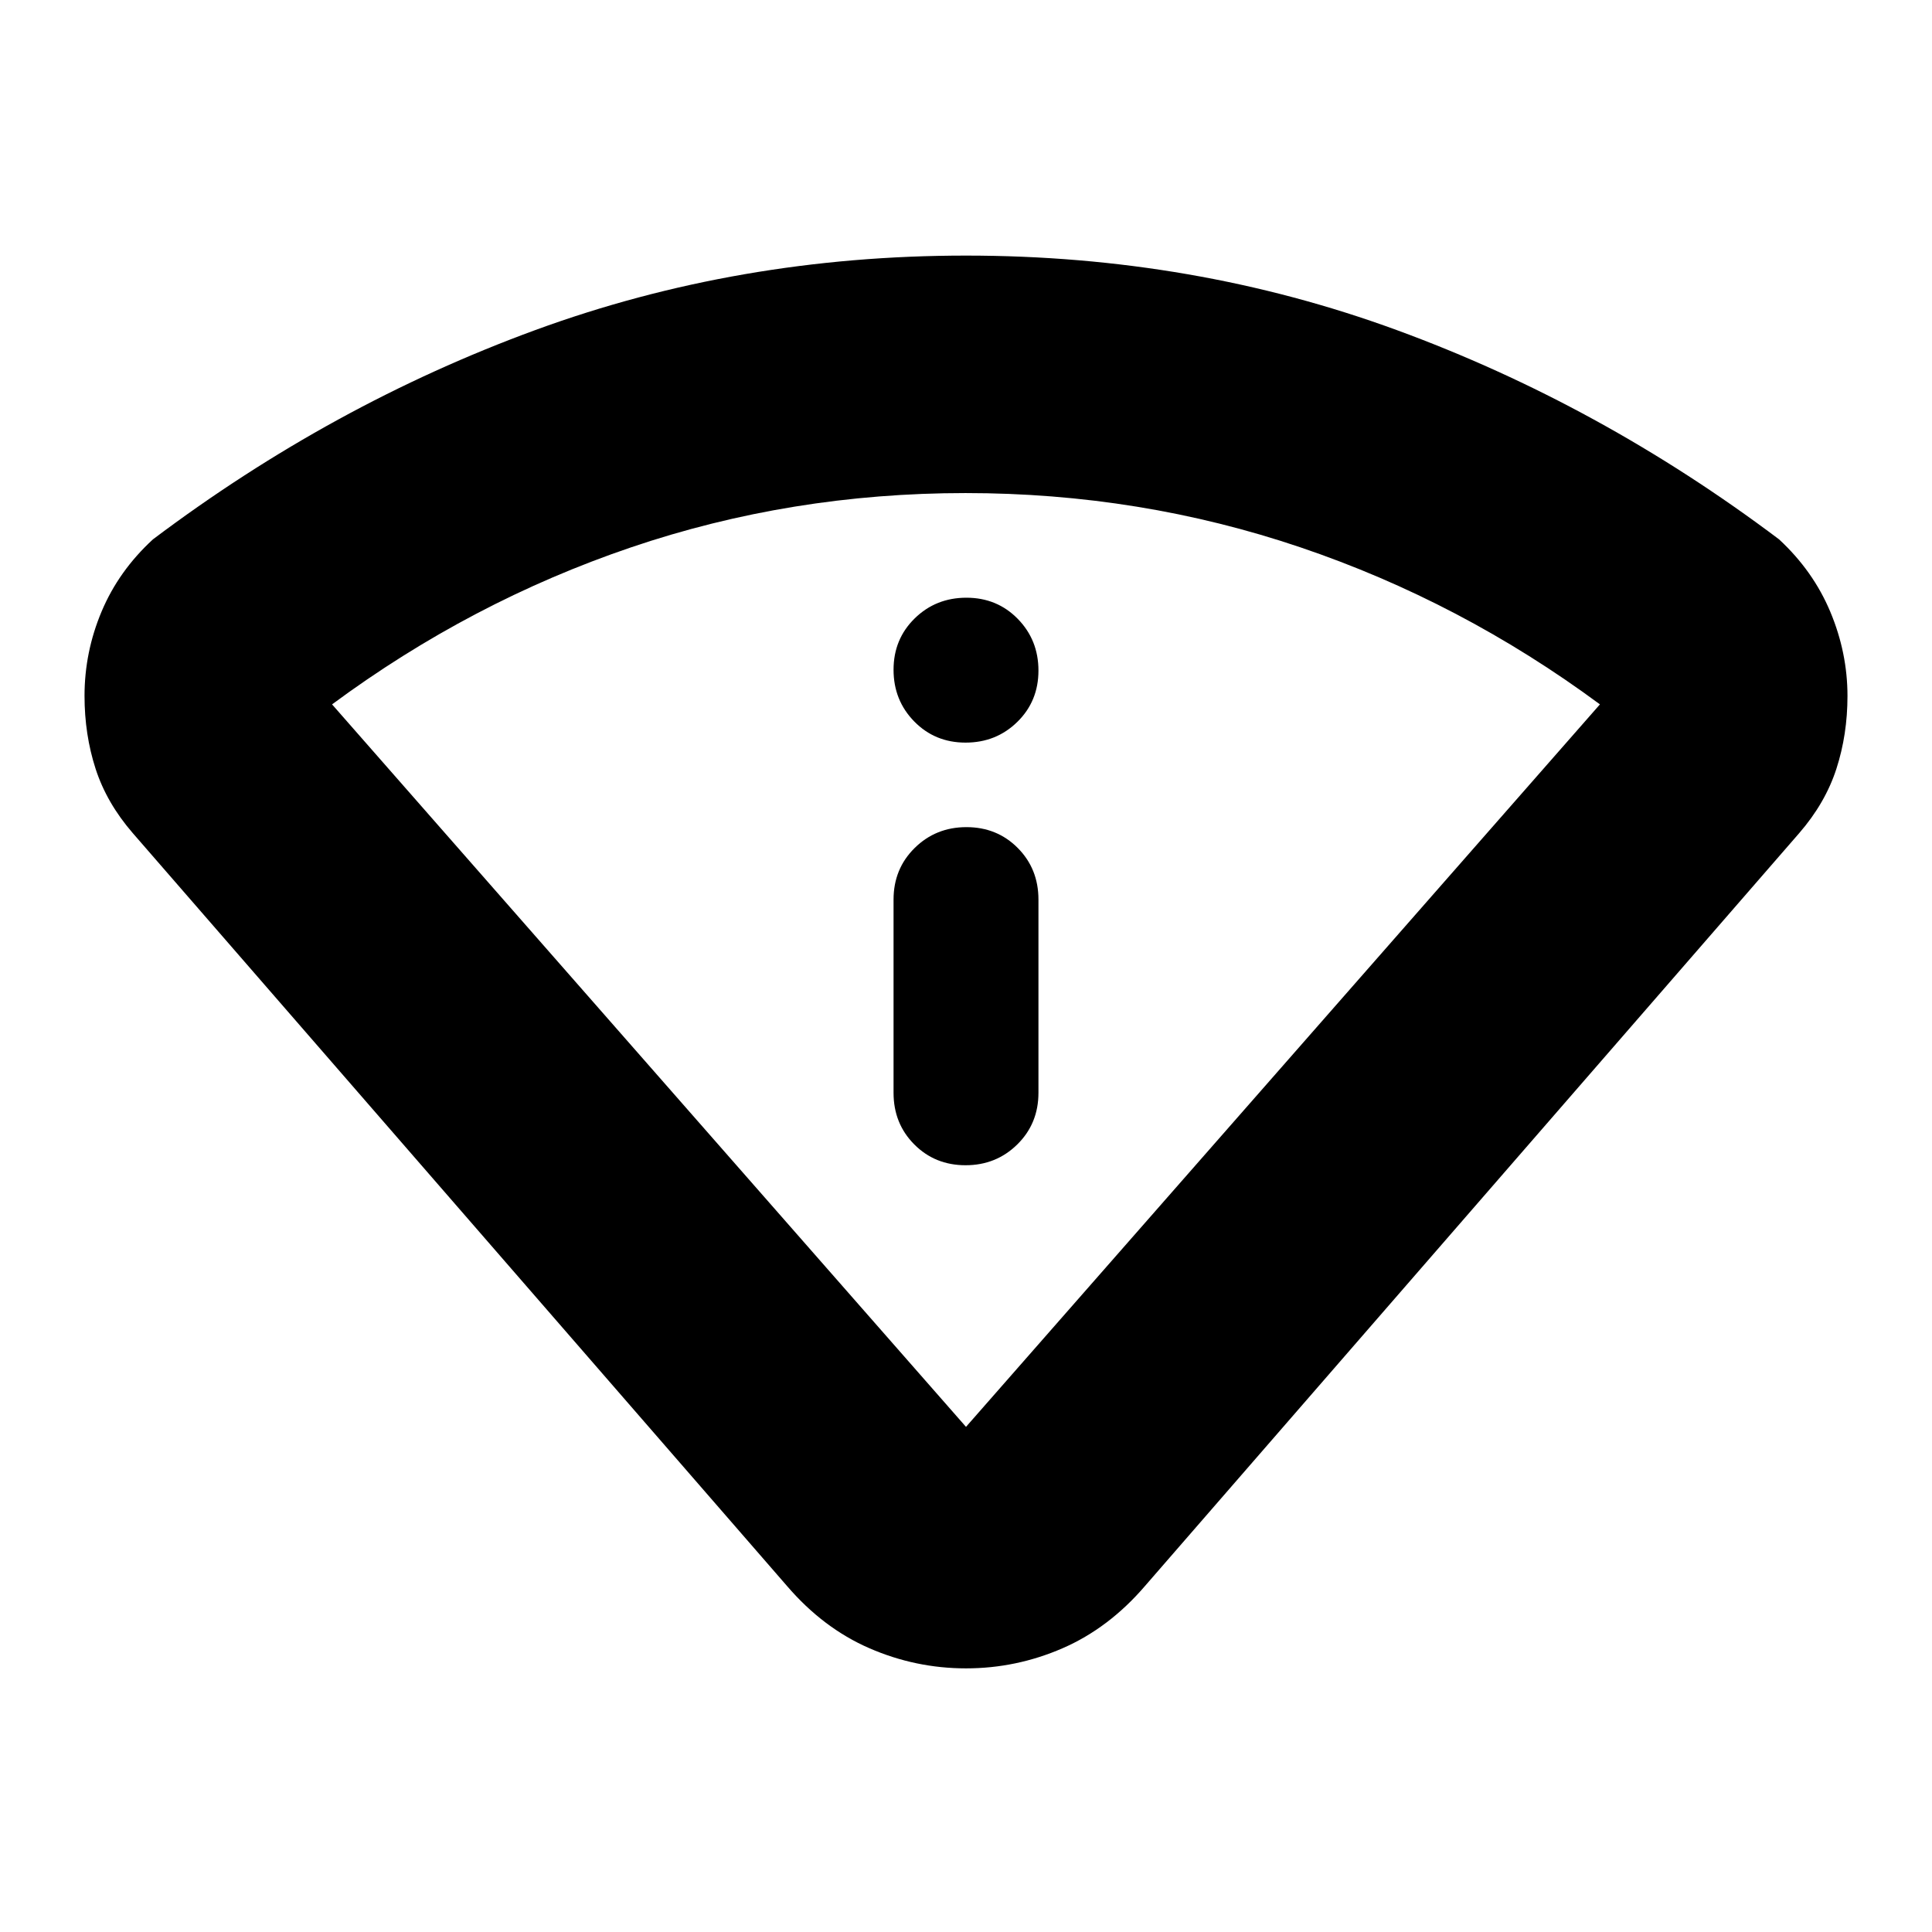 <svg xmlns="http://www.w3.org/2000/svg" height="20" viewBox="0 -960 960 960" width="20"><path d="M391-172 66-546q-13-15-18.5-32T42-614.219q0-21.781 8.5-41.967T76-692q89-67 190-104t214-37q113 0 214 37t190 104q17 15.744 25.5 36.08 8.5 20.337 8.5 41.764Q918-595 912.5-578T894-546L569-172q-18 21-41 31t-48 10q-25 0-48-10t-41-31Zm89-79 315-359q-69-51-148.742-78-79.742-27-166.5-27T313.5-688Q234-661 165-610l315 359Zm-36-166q0 15.3 10.289 25.65 10.29 10.35 25.5 10.35Q495-381 505.5-391.35 516-401.7 516-417v-96q0-15.3-10.289-25.65-10.29-10.35-25.5-10.35Q465-549 454.5-538.65 444-528.3 444-513v96Zm35.789-174Q495-591 505.5-601.289q10.5-10.29 10.5-25.5Q516-642 505.711-652.5q-10.29-10.5-25.5-10.5Q465-663 454.5-652.711q-10.5 10.29-10.5 25.5Q444-612 454.289-601.5q10.29 10.5 25.5 10.5ZM480-251Z"/></svg>